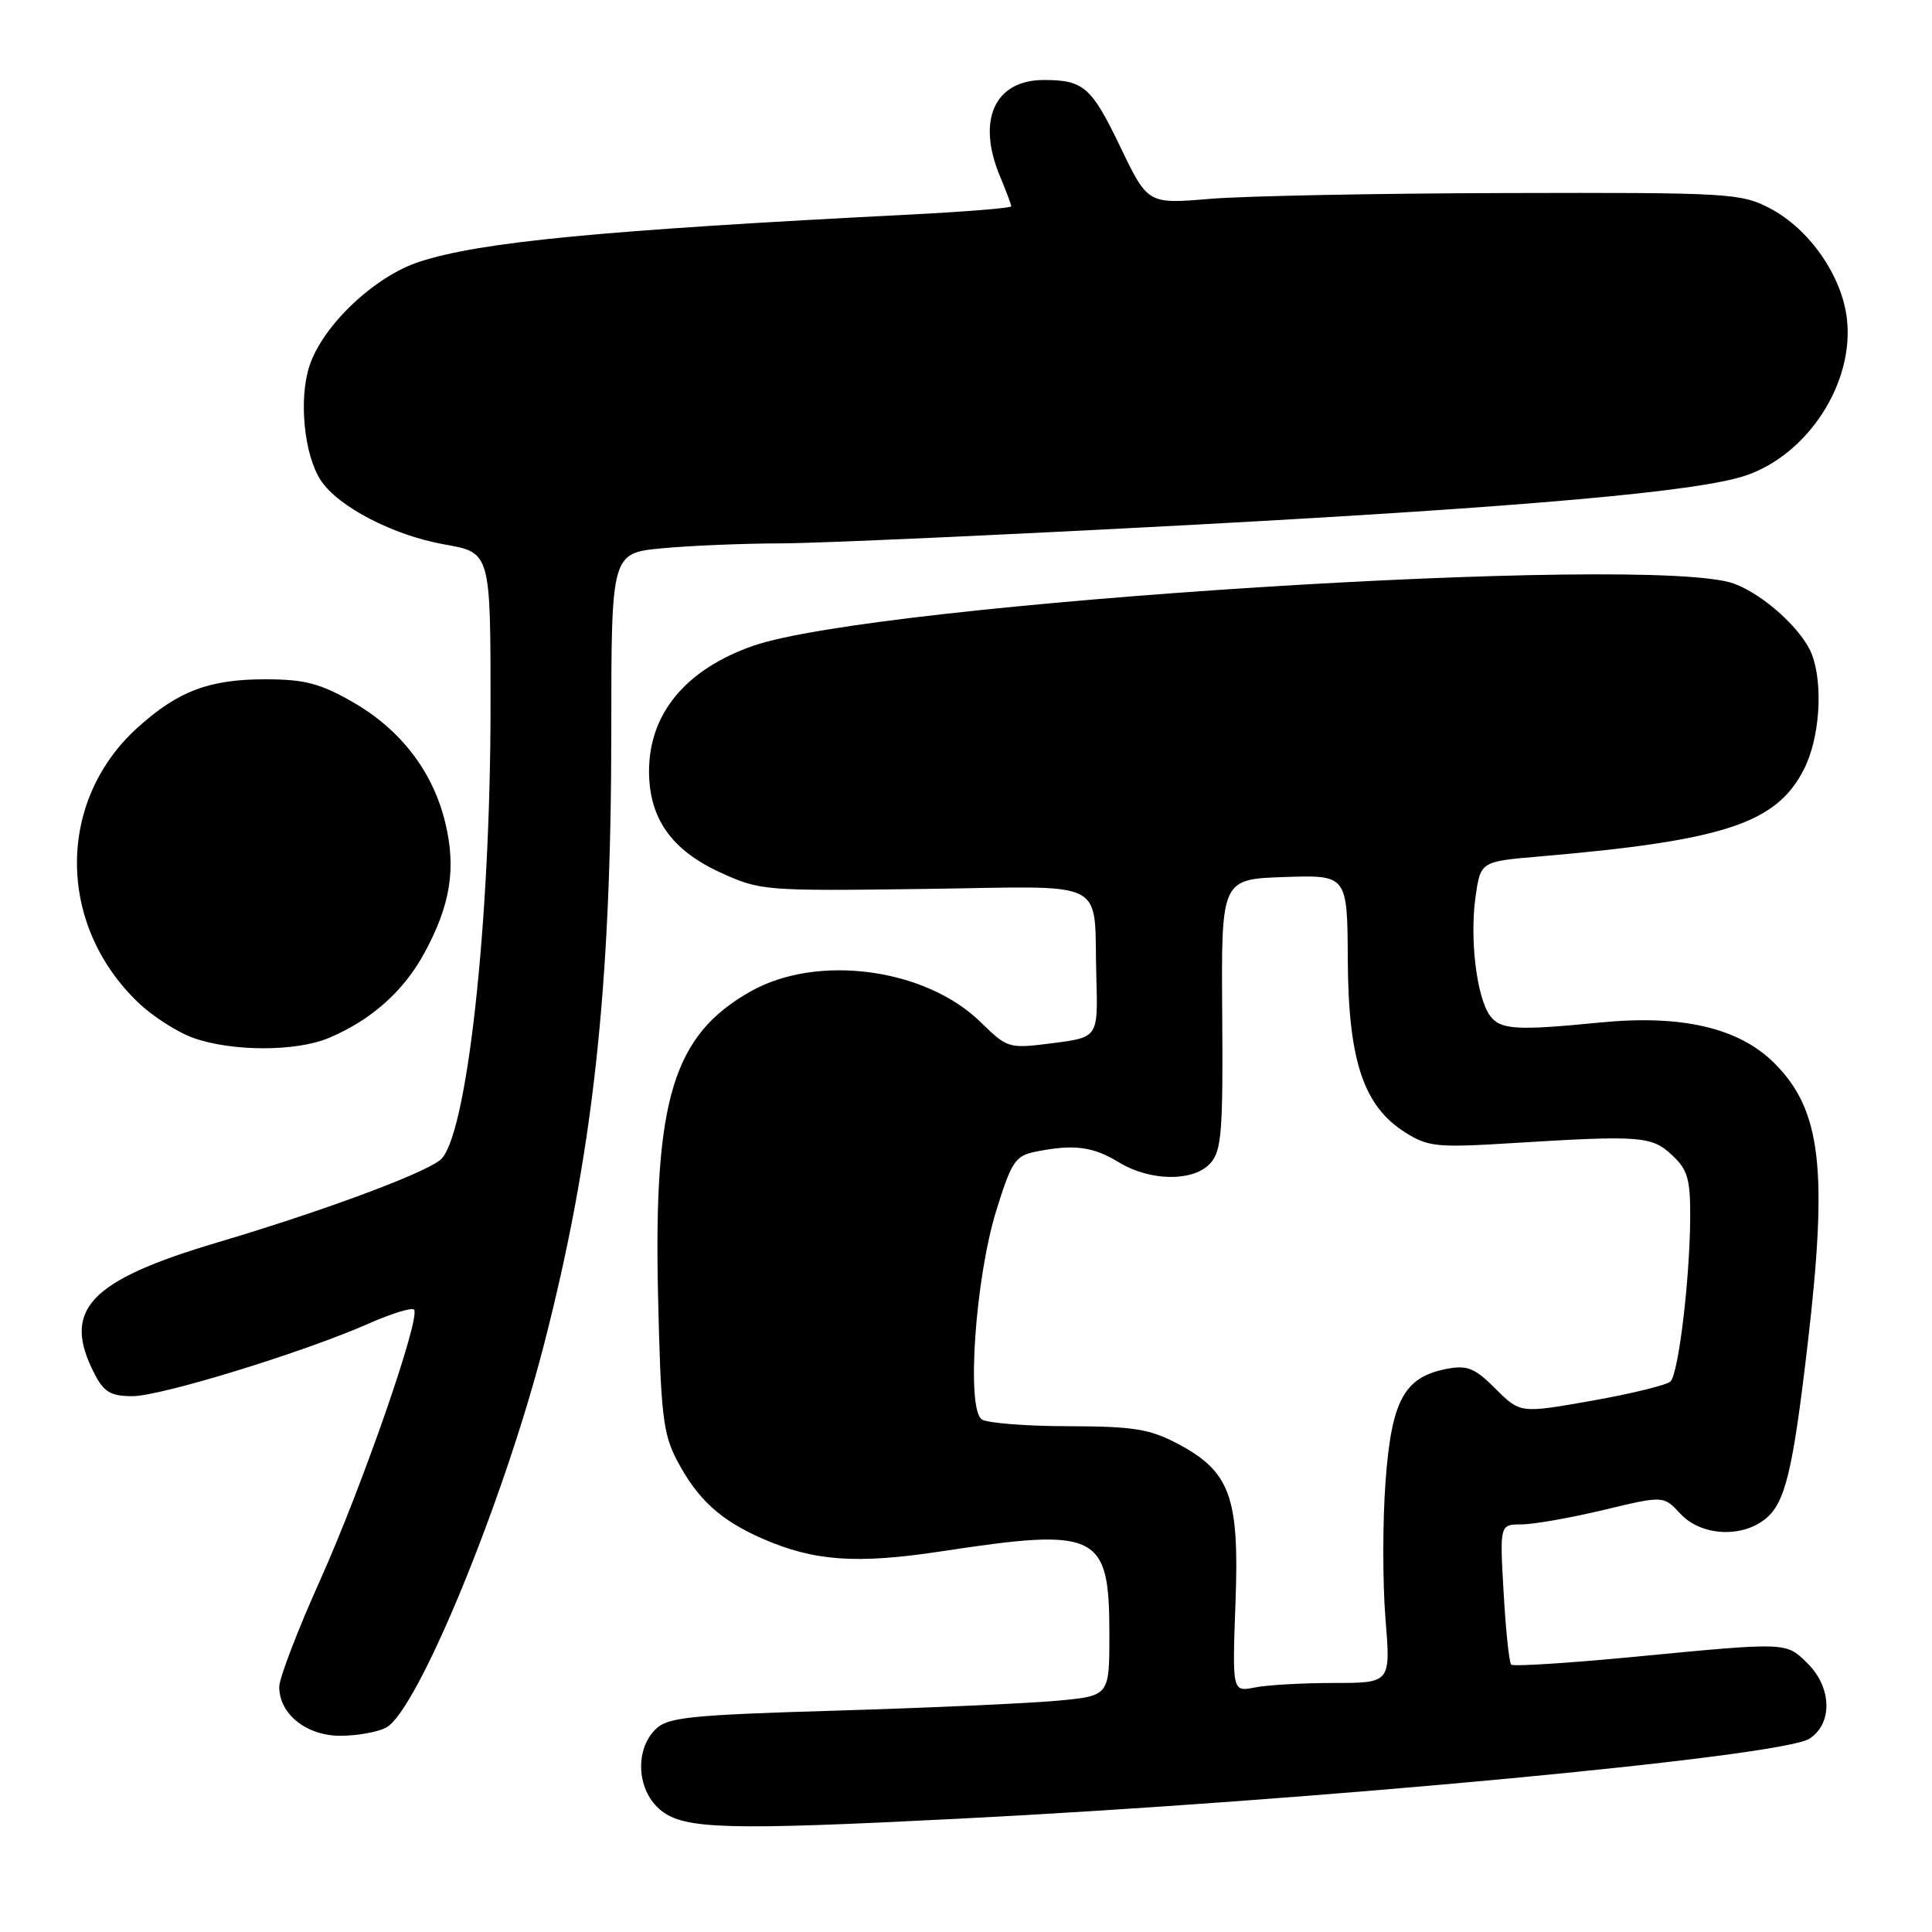 <?xml version="1.0" encoding="UTF-8" standalone="no"?>
<!DOCTYPE svg PUBLIC "-//W3C//DTD SVG 1.1//EN" "http://www.w3.org/Graphics/SVG/1.1/DTD/svg11.dtd" >
<svg xmlns="http://www.w3.org/2000/svg" xmlns:xlink="http://www.w3.org/1999/xlink" version="1.1" viewBox="0 0 256 256">
 <g >
 <path fill="currentColor"
d=" M 127.00 240.99 C 174.00 238.61 236.02 232.78 239.75 230.39 C 242.84 228.41 242.75 223.66 239.55 220.45 C 236.65 217.56 236.98 217.58 216.61 219.53 C 207.87 220.37 200.51 220.84 200.24 220.57 C 199.97 220.31 199.52 216.02 199.24 211.04 C 198.72 202.00 198.72 202.00 201.61 201.99 C 203.20 201.99 208.08 201.13 212.47 200.08 C 220.43 198.17 220.43 198.17 222.67 200.59 C 225.38 203.51 230.76 203.83 233.94 201.25 C 236.54 199.15 237.56 194.93 239.51 178.22 C 242.24 154.89 241.32 147.09 235.13 140.89 C 230.43 136.19 222.85 134.42 212.00 135.49 C 200.92 136.58 198.80 136.45 197.44 134.59 C 195.68 132.18 194.74 124.56 195.50 118.96 C 196.17 114.16 196.17 114.16 203.83 113.50 C 228.46 111.39 235.37 109.12 239.03 101.94 C 241.12 97.85 241.61 90.74 240.09 86.73 C 238.84 83.45 233.68 78.76 229.75 77.33 C 218.75 73.34 115.94 79.88 99.72 85.60 C 90.83 88.73 86.00 94.59 86.00 102.20 C 86.01 108.44 88.97 112.64 95.45 115.61 C 100.74 118.03 101.30 118.07 122.47 117.79 C 147.42 117.46 144.89 116.16 145.27 129.48 C 145.50 137.45 145.50 137.45 139.53 138.22 C 133.63 138.97 133.53 138.94 129.93 135.43 C 122.60 128.27 108.27 126.37 99.44 131.38 C 89.21 137.17 86.62 145.65 87.19 171.44 C 87.55 187.40 87.84 189.96 89.70 193.50 C 92.41 198.65 95.44 201.43 101.01 203.87 C 107.87 206.87 113.47 207.27 124.74 205.56 C 145.55 202.39 147.00 203.11 147.00 216.58 C 147.00 224.71 147.00 224.71 140.15 225.35 C 136.38 225.70 123.26 226.29 110.99 226.66 C 91.21 227.25 88.46 227.54 86.84 229.16 C 84.02 231.98 84.42 237.40 87.63 239.93 C 90.76 242.39 96.46 242.54 127.00 240.99 Z  M 51.17 228.91 C 55.31 226.69 66.64 199.22 72.04 178.32 C 78.57 153.03 80.99 131.04 81.00 96.89 C 81.00 73.29 81.00 73.29 87.75 72.65 C 91.46 72.30 98.55 72.01 103.50 72.00 C 108.45 71.99 133.24 70.87 158.59 69.51 C 202.32 67.15 225.05 65.13 231.29 63.02 C 239.56 60.23 245.69 50.77 244.73 42.29 C 244.08 36.55 239.76 30.34 234.50 27.59 C 230.68 25.60 229.08 25.50 199.50 25.58 C 182.45 25.62 164.81 25.97 160.30 26.35 C 152.09 27.04 152.09 27.04 148.44 19.45 C 144.63 11.51 143.58 10.60 138.31 10.60 C 131.80 10.60 129.39 15.90 132.50 23.35 C 133.32 25.32 134.00 27.12 134.00 27.34 C 134.00 27.56 128.04 28.05 120.75 28.42 C 79.57 30.52 63.73 32.04 55.59 34.68 C 49.65 36.60 42.78 43.10 41.01 48.47 C 39.56 52.85 40.29 60.27 42.50 63.64 C 44.79 67.14 52.14 70.95 58.89 72.14 C 65.00 73.21 65.00 73.21 65.00 93.50 C 65.00 122.56 61.82 151.09 58.28 153.75 C 55.70 155.69 42.48 160.57 28.85 164.62 C 11.76 169.69 8.14 173.56 12.53 182.05 C 13.77 184.46 14.69 185.00 17.54 185.00 C 21.34 185.00 40.21 179.20 48.90 175.36 C 51.88 174.05 54.56 173.22 54.86 173.53 C 55.81 174.47 48.00 196.96 42.38 209.47 C 39.42 216.05 37.00 222.38 37.00 223.53 C 37.00 227.12 40.60 230.00 45.10 230.00 C 47.32 230.00 50.05 229.51 51.17 228.91 Z  M 43.53 137.55 C 49.14 135.21 53.50 131.34 56.25 126.25 C 59.69 119.91 60.46 115.10 59.01 109.05 C 57.39 102.27 53.10 96.67 46.76 93.04 C 42.45 90.56 40.37 90.02 35.22 90.01 C 27.74 90.00 23.60 91.56 18.23 96.41 C 7.50 106.11 7.52 122.49 18.29 132.82 C 20.19 134.65 23.49 136.77 25.62 137.53 C 30.73 139.35 39.20 139.36 43.53 137.55 Z  M 163.71 212.35 C 164.23 198.30 163.02 194.99 155.99 191.27 C 152.34 189.35 150.15 189.00 141.59 188.98 C 136.04 188.98 130.88 188.57 130.11 188.09 C 128.02 186.77 129.22 169.38 132.03 160.35 C 134.04 153.89 134.54 153.14 137.25 152.60 C 142.29 151.59 144.81 151.91 148.23 154.00 C 152.42 156.55 158.14 156.61 160.39 154.13 C 161.86 152.50 162.07 149.90 161.95 134.38 C 161.82 116.50 161.82 116.50 170.17 116.21 C 178.53 115.93 178.53 115.93 178.59 127.21 C 178.66 140.52 180.67 146.56 186.18 150.04 C 189.23 151.97 190.39 152.09 200.50 151.46 C 217.39 150.42 218.87 150.53 221.58 153.08 C 223.64 155.01 223.99 156.26 223.96 161.42 C 223.90 169.64 222.41 181.99 221.35 183.05 C 220.88 183.52 216.20 184.67 210.96 185.60 C 201.44 187.28 201.44 187.28 198.18 184.03 C 195.42 181.27 194.43 180.86 191.71 181.38 C 186.05 182.47 184.38 185.55 183.59 196.33 C 183.20 201.59 183.20 209.74 183.58 214.45 C 184.28 223.00 184.28 223.00 176.76 223.00 C 172.63 223.00 167.91 223.27 166.26 223.60 C 163.28 224.19 163.28 224.19 163.71 212.35 Z "/>
</g>
</svg>